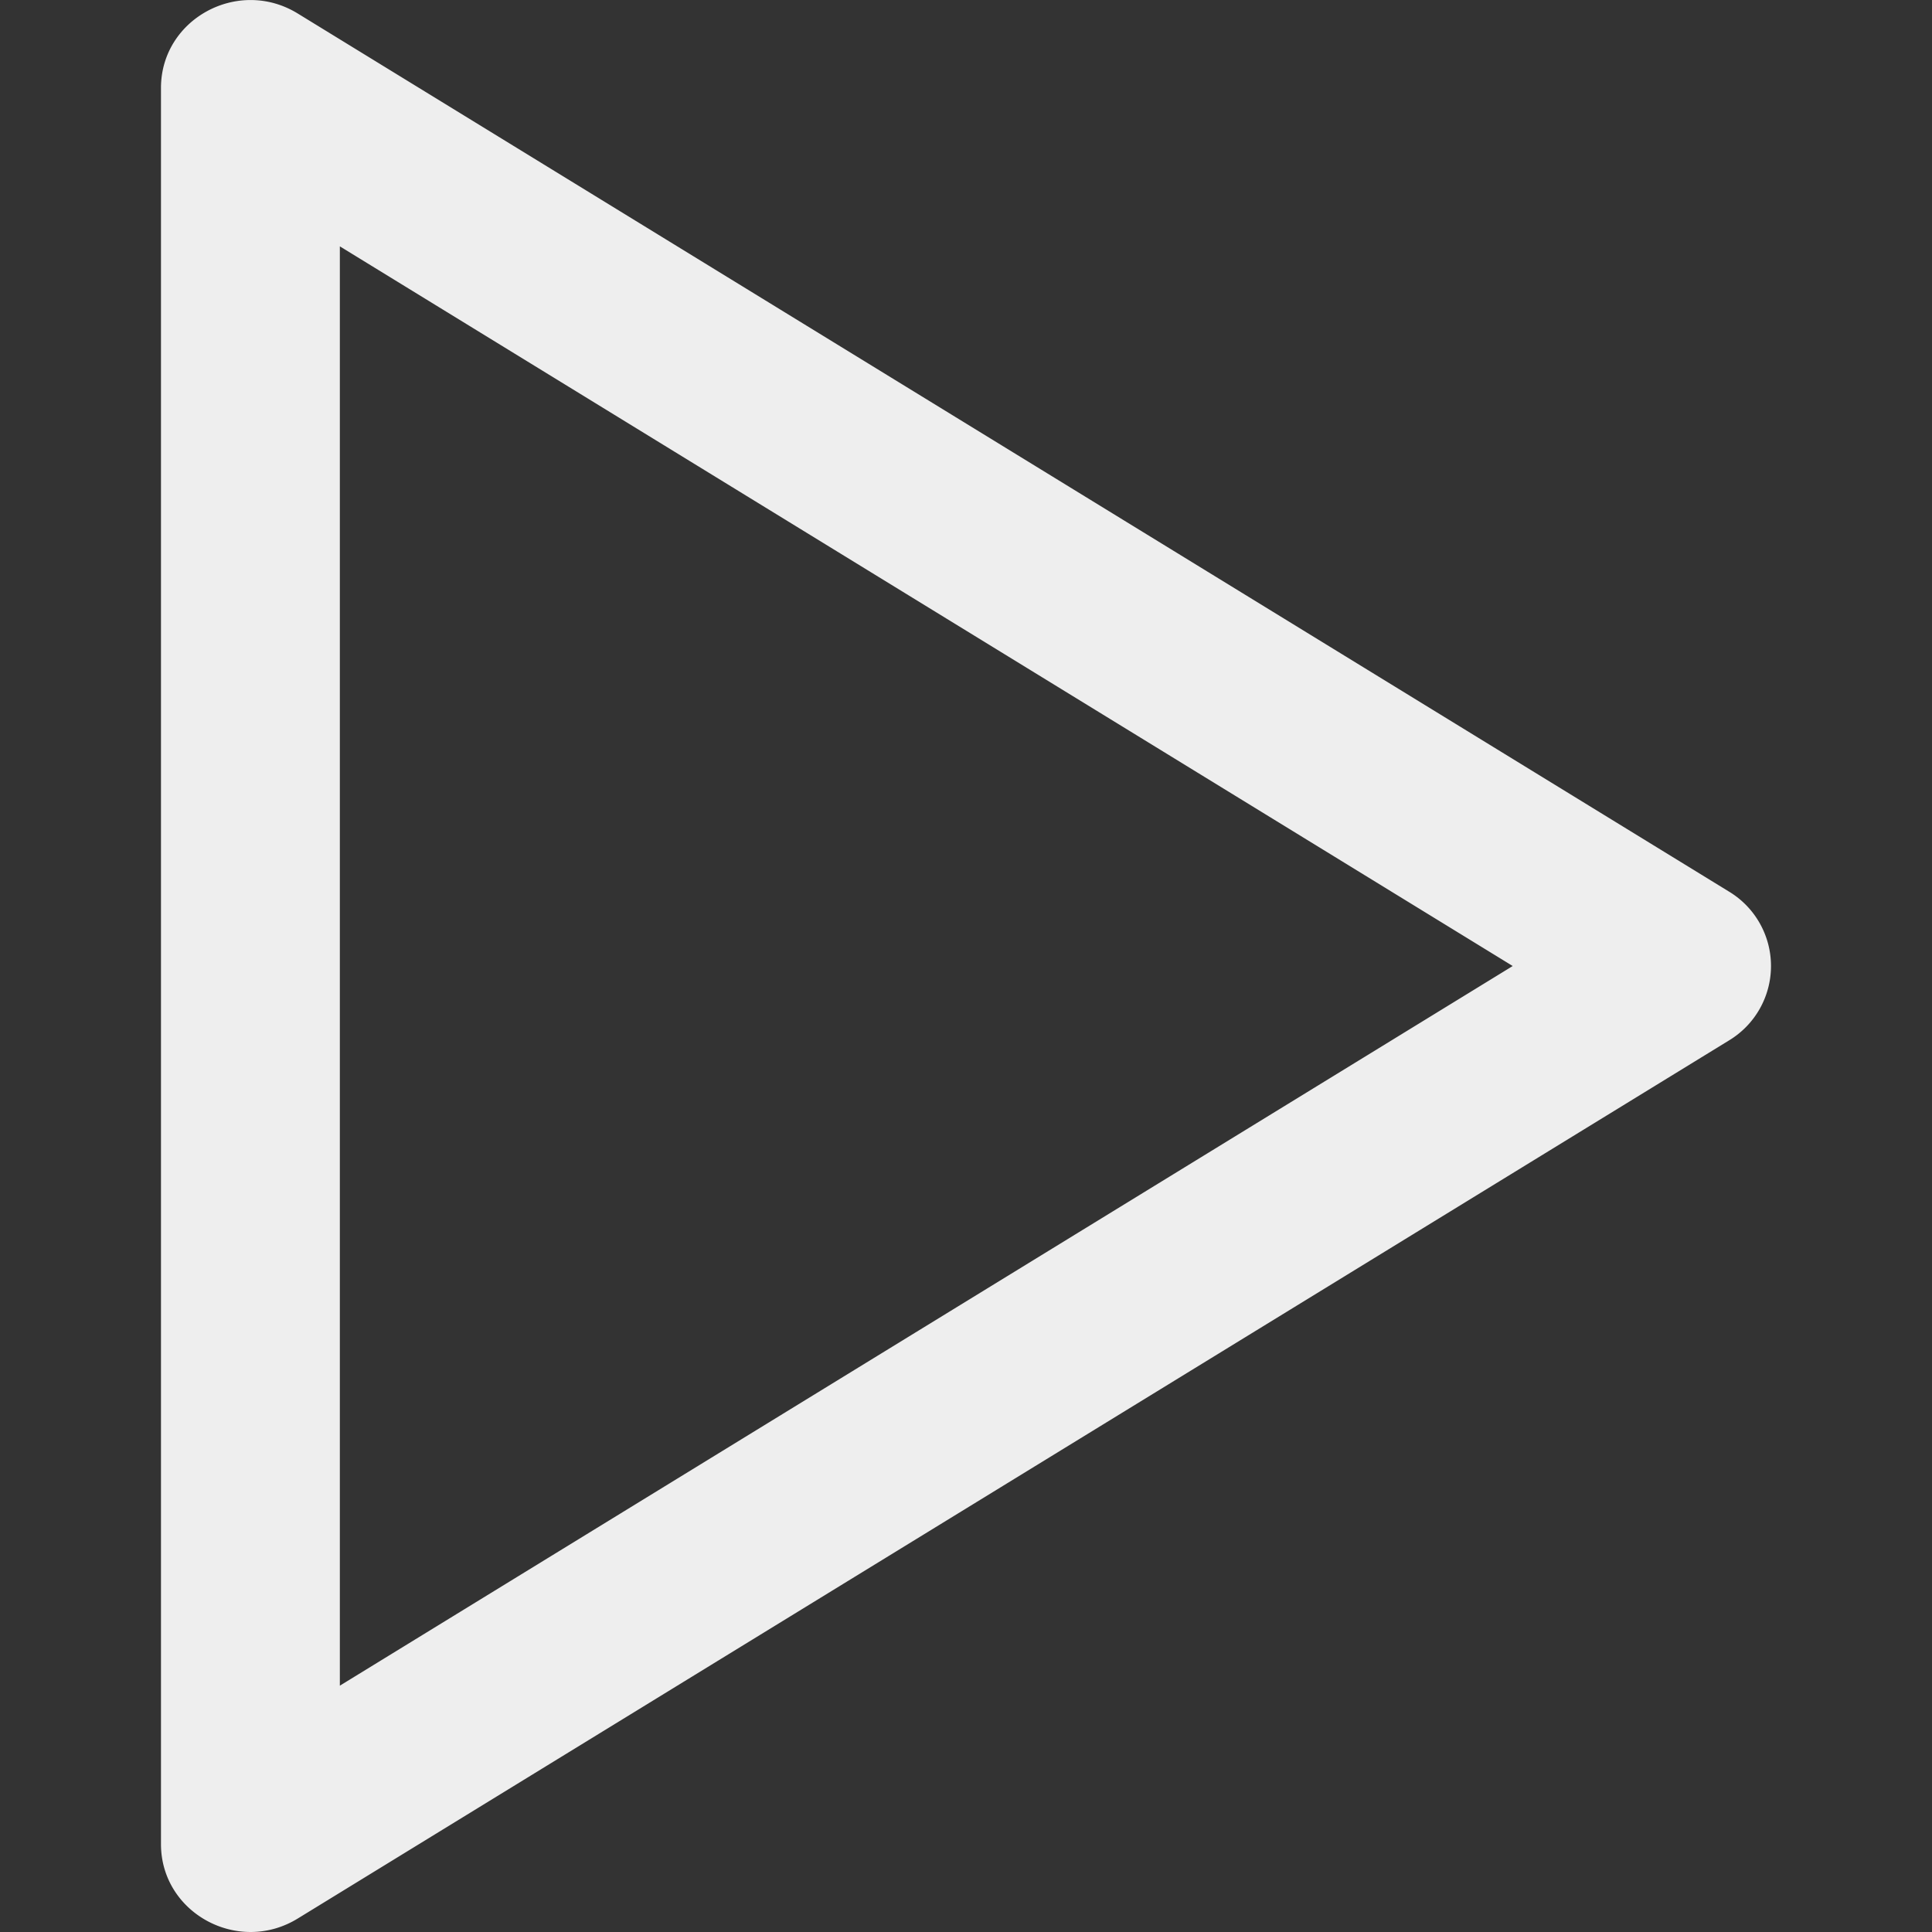 <?xml version="1.0" standalone="no"?><!DOCTYPE svg PUBLIC "-//W3C//DTD SVG 1.1//EN" "http://www.w3.org/Graphics/SVG/1.1/DTD/svg11.dtd"><svg t="1568801225642" class="icon" viewBox="0 0 1024 1024" version="1.1" xmlns="http://www.w3.org/2000/svg" p-id="49188" width="128" height="128" xmlns:xlink="http://www.w3.org/1999/xlink"><rect x="0" y="0" width="1024" height="1024" fill="#333333" stroke="none"/><defs><style type="text/css"></style></defs><path d="M180.126 130.575v762.867L801.768 512.009 180.126 130.575z m736.243 420.899L157.854 1016.832c-31.573 19.413-72.532-2.901-72.532-39.423V46.609C85.322 10.087 126.281-12.228 157.854 7.185l758.515 465.357a46.079 46.079 0 0 1 0 78.932z" p-id="49189" fill="#EEEEEE"></path></svg>